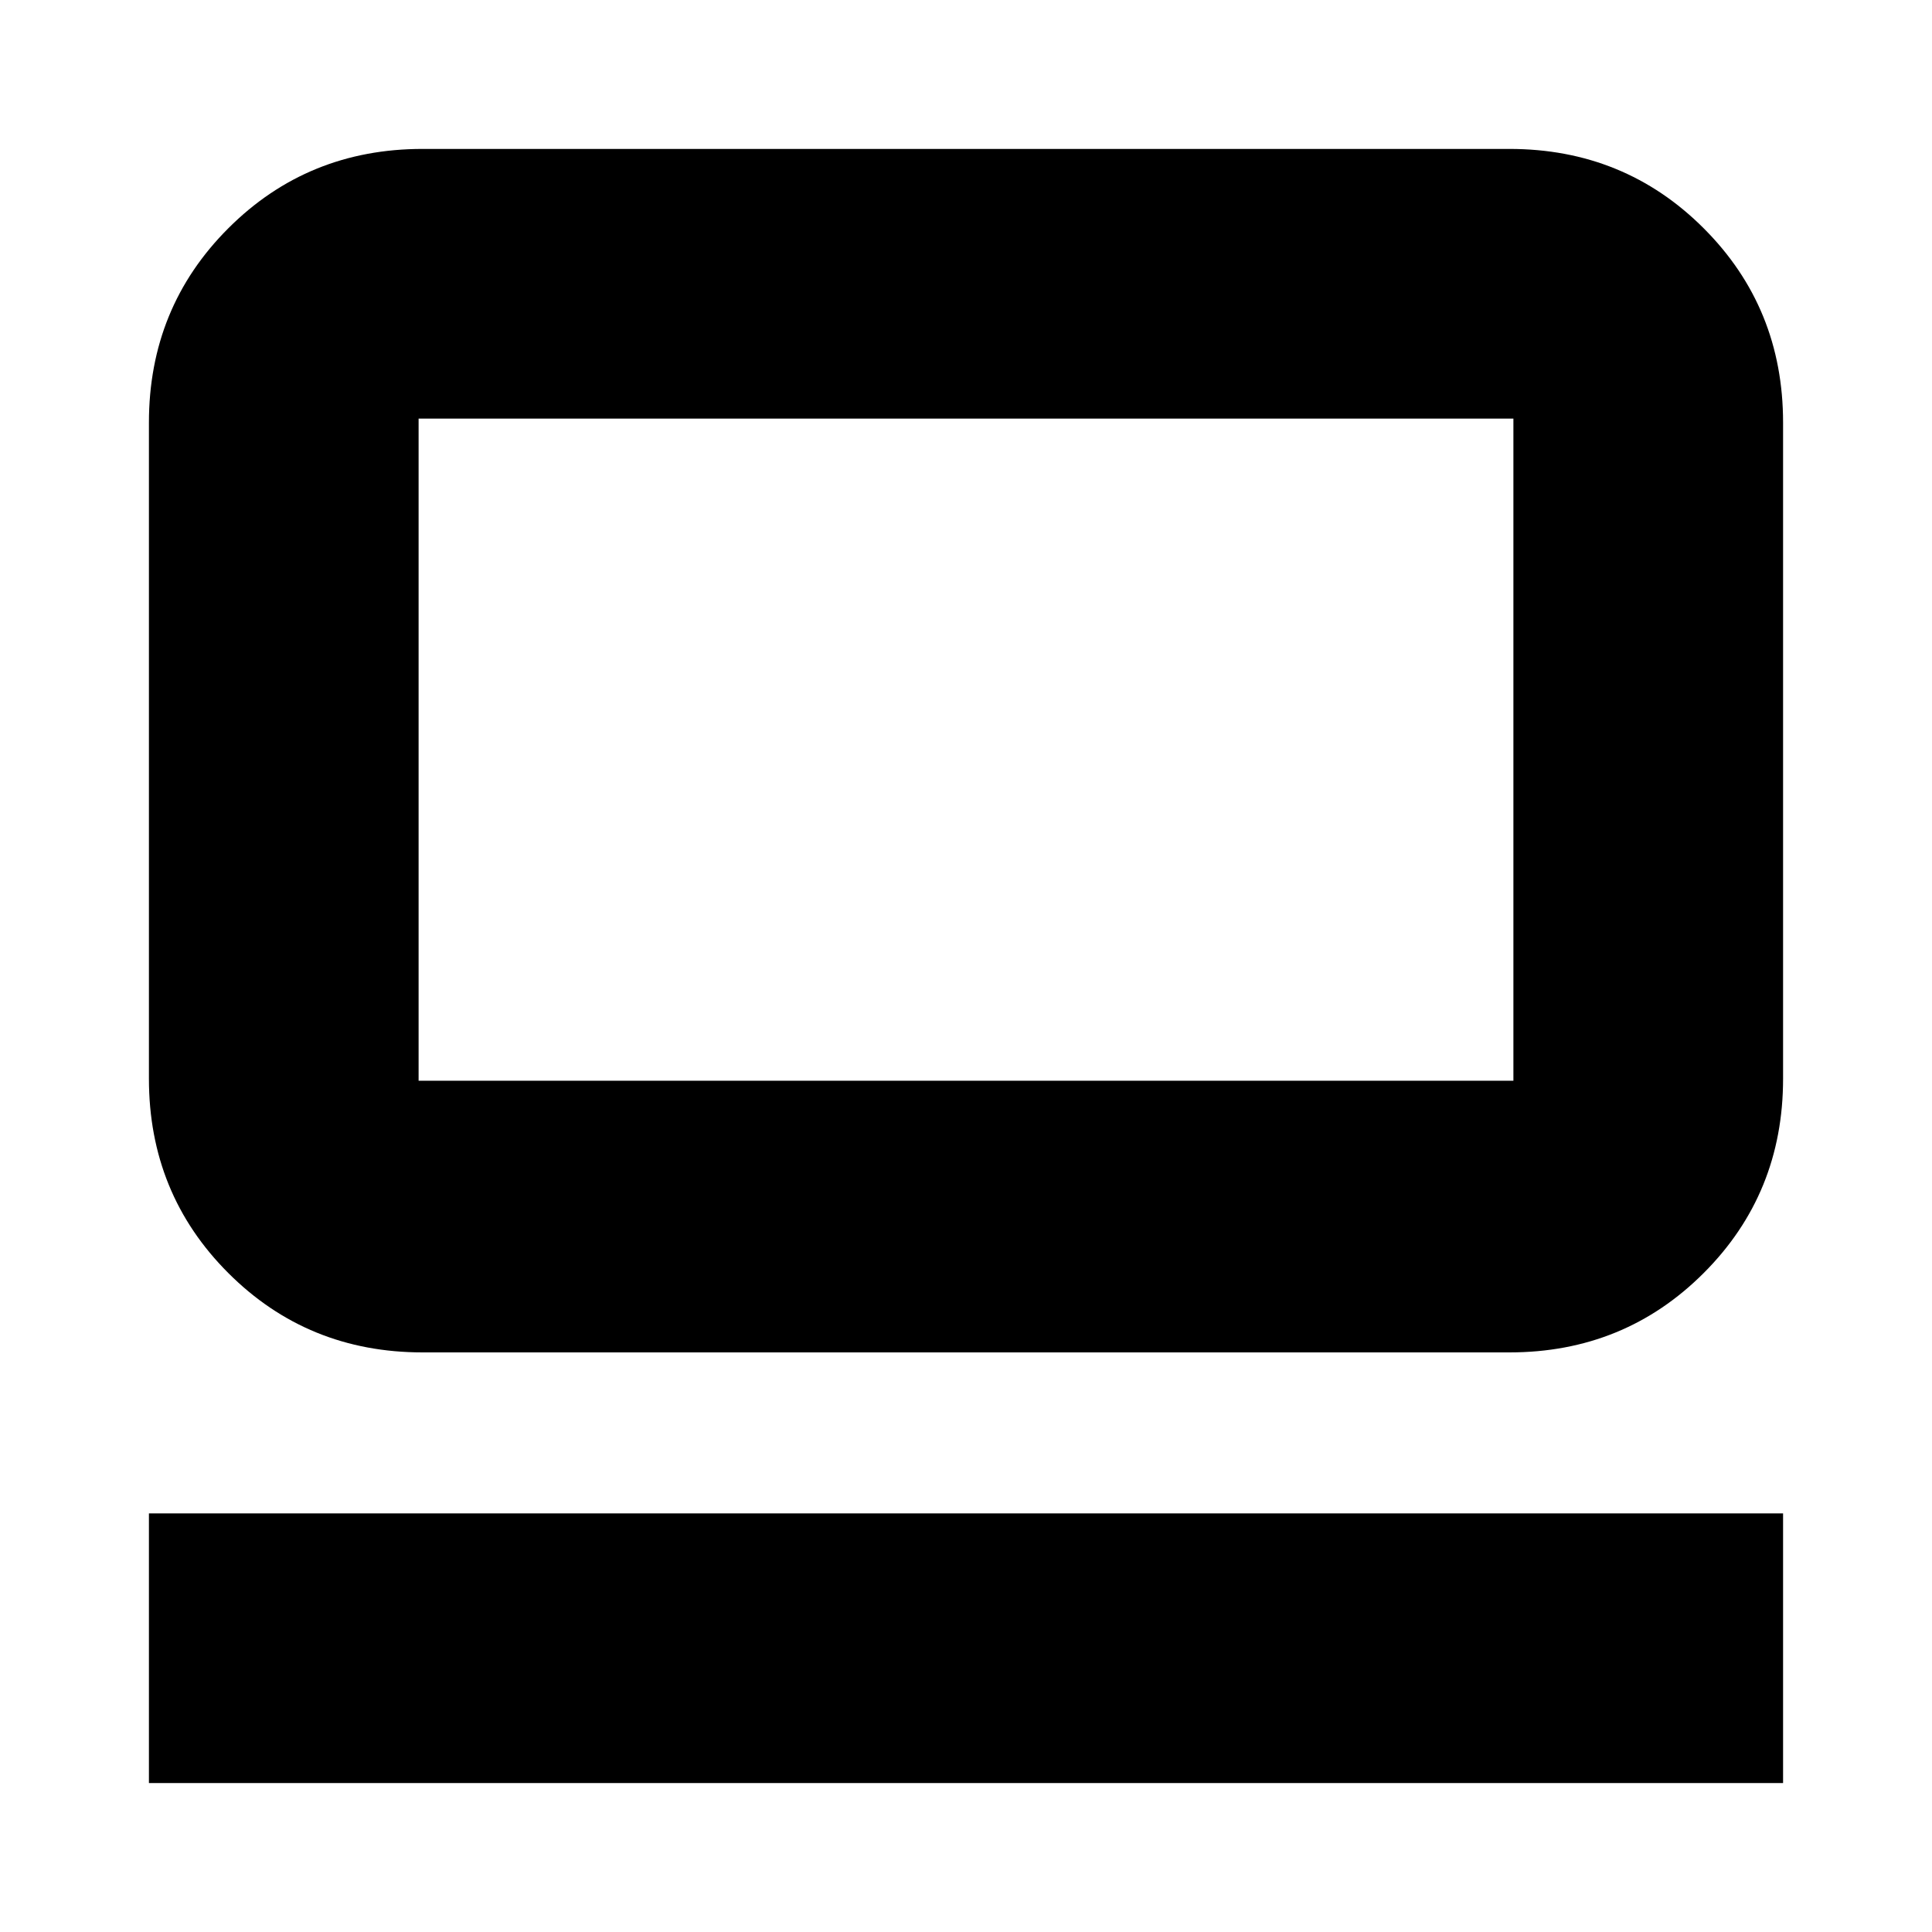 <svg xmlns="http://www.w3.org/2000/svg" height="24" viewBox="0 -960 960 960" width="24"><path d="M74-74v-134h812v134H74Zm136-214q-57.12 0-96.56-39.44Q74-366.88 74-424v-326q0-57.13 39.44-96.56Q152.88-886 210-886h540q57.13 0 96.56 39.44Q886-807.13 886-750v326q0 57.12-39.44 96.56Q807.13-288 750-288H210Zm-2-135h544v-329H208v329Zm0 0v-329 329Z"/></svg>